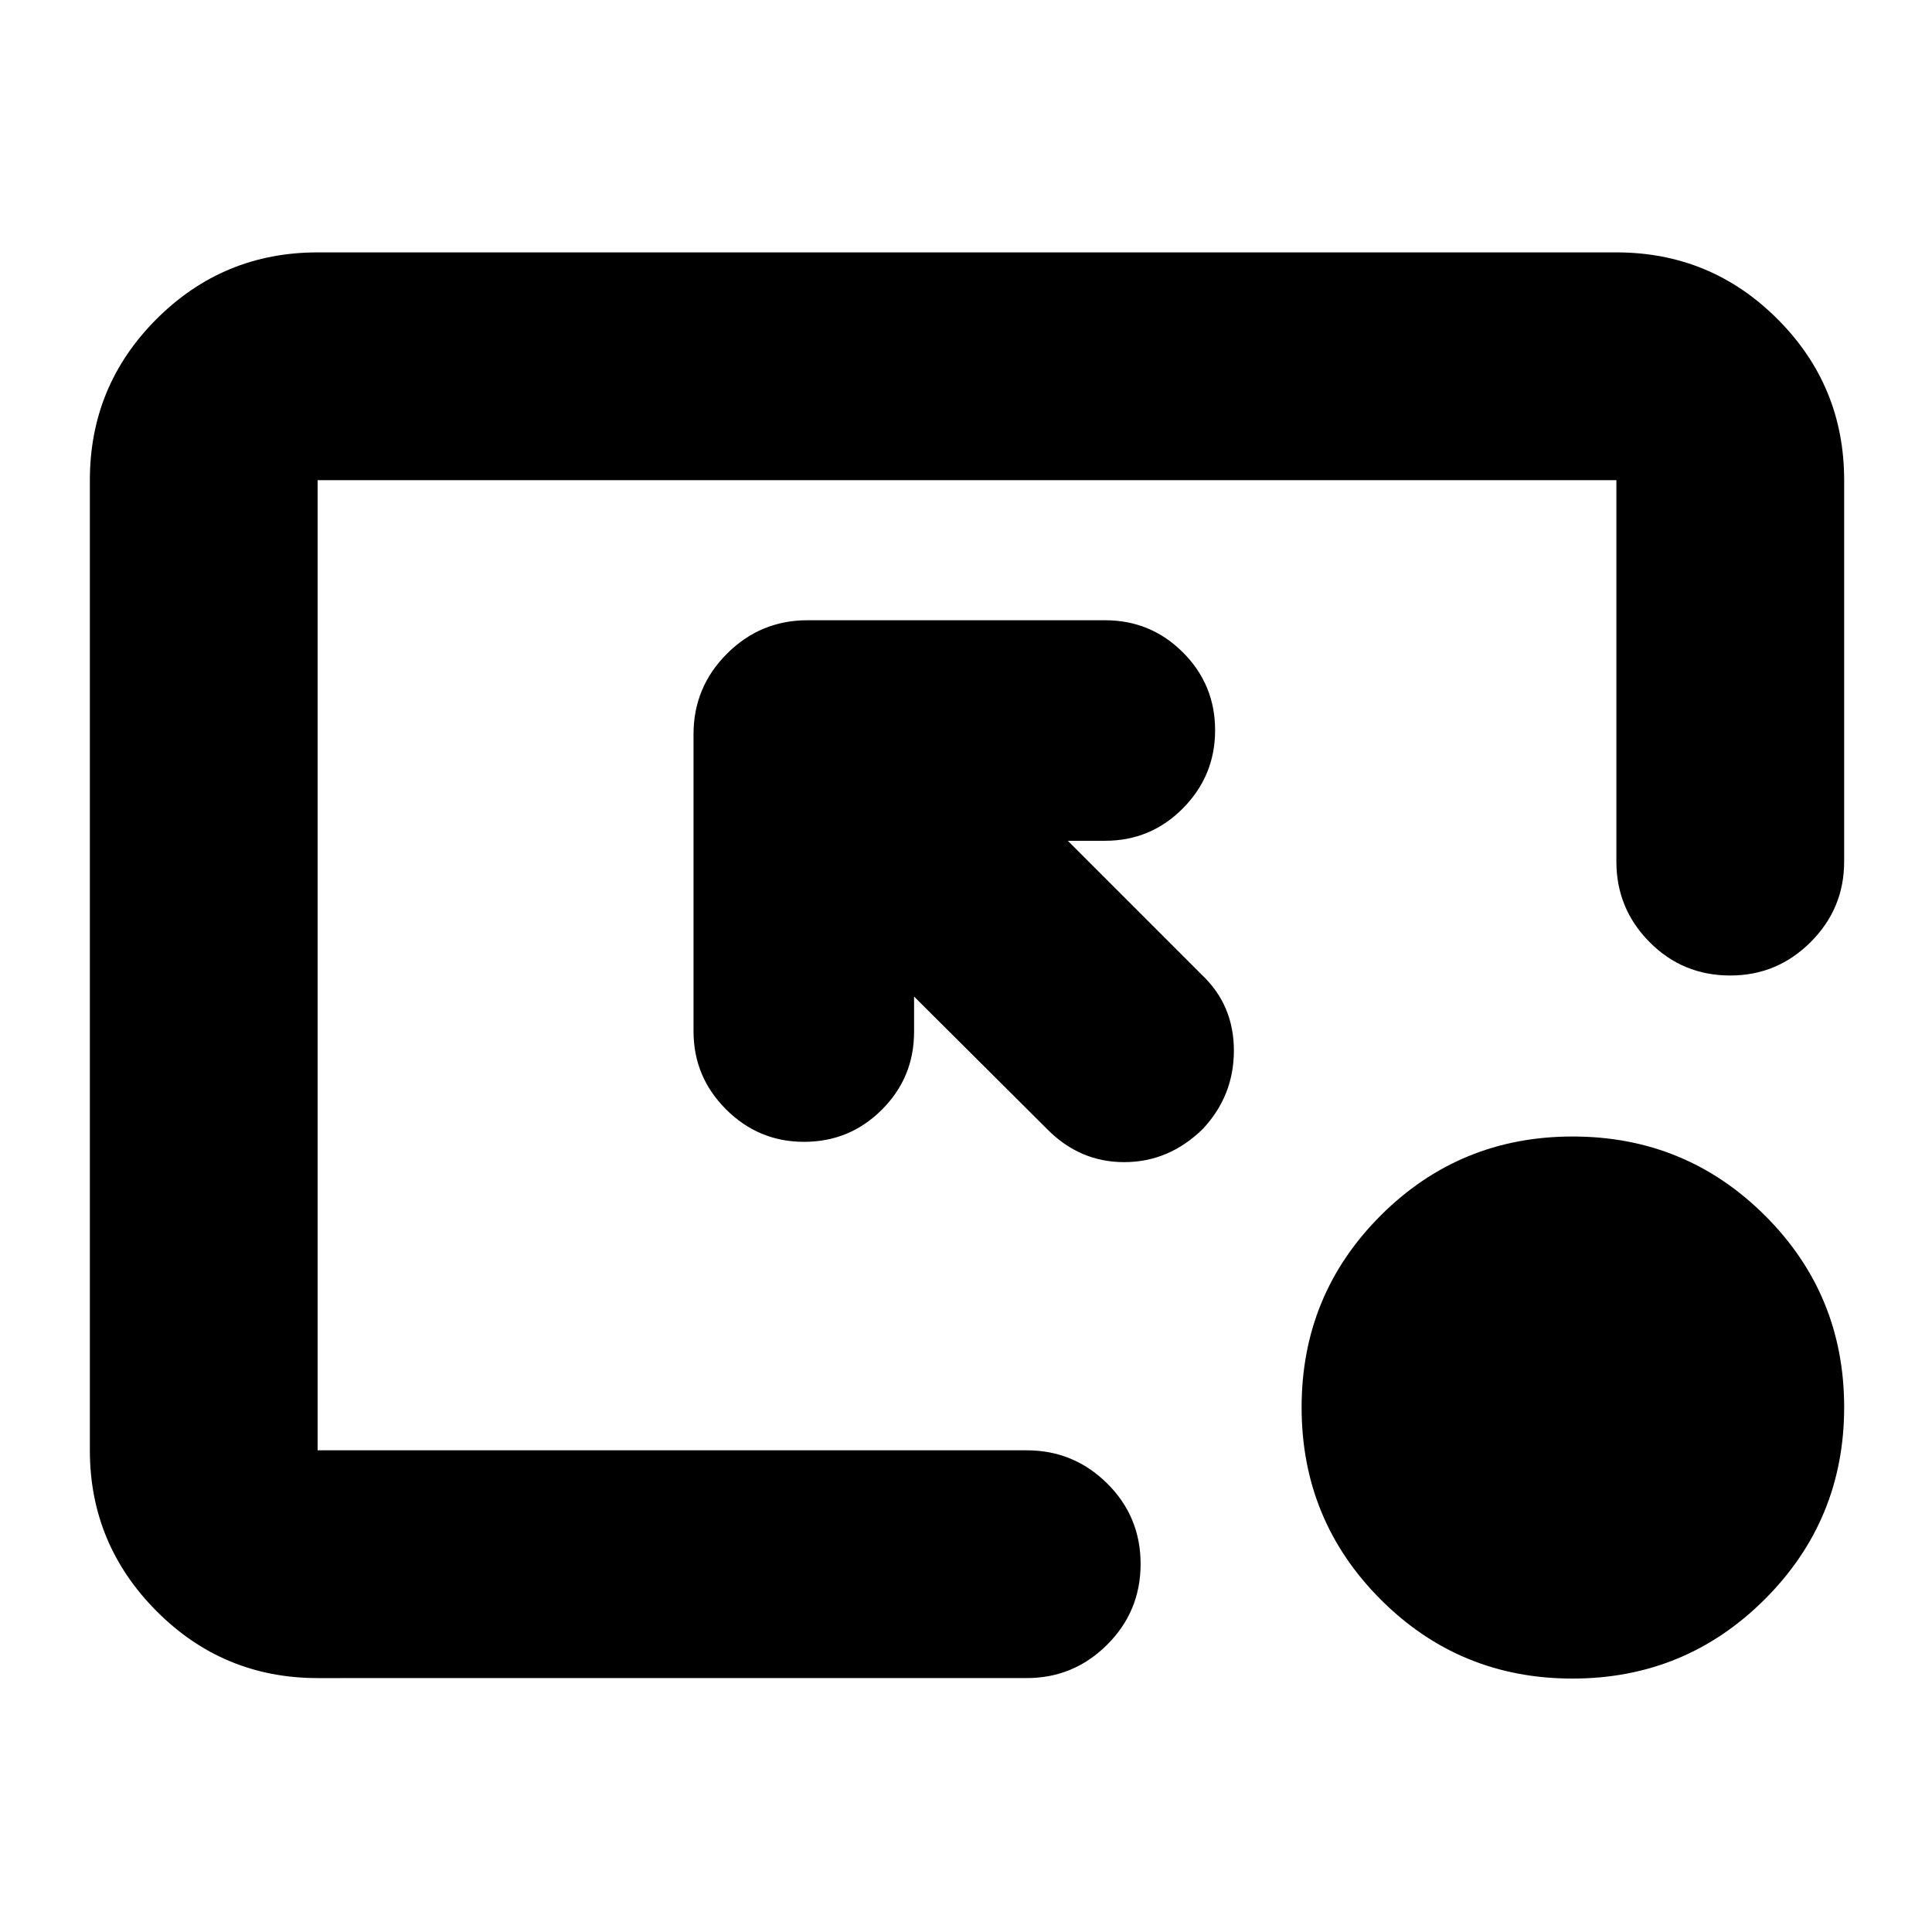 <svg xmlns="http://www.w3.org/2000/svg" height="24" viewBox="0 -960 960 960" width="24"><path d="M157.83-126.17q-46.93 0-80.06-33.29-33.12-33.29-33.12-79.89v-482.06q0-46.93 33.12-80.05 33.13-33.13 80.06-33.13h645.34q46.93 0 80.06 33.13 33.12 33.12 33.12 80.05v189.54q0 23.34-16.63 39.96-16.62 16.63-39.96 16.63-23.67 0-40.13-16.63-16.46-16.62-16.46-39.96v-189.54H157.83v482.06h352.34q23.34 0 39.97 16.46 16.62 16.46 16.62 40.01 0 23.55-16.62 40.13-16.63 16.58-39.97 16.58H157.83Zm372.76-416.05 66.8 66.81q15.72 14.98 15.72 37.44 0 22.47-15.45 38.95-16.86 16.48-39.04 16.48-22.17 0-38.38-16.48l-66.04-65.81v17.53q0 22.71-15.99 38.69-15.98 15.98-38.69 15.98-22.62 0-38.77-16.15-16.14-16.14-16.14-38.76v-147.68q0-23.34 16.62-39.96 16.63-16.62 39.97-16.62h147.91q22.71 0 38.69 15.98 15.98 15.98 15.98 38.69 0 22.62-15.98 38.77-15.98 16.14-38.69 16.14h-18.52Zm250.75 416.29q-56.12 0-95.35-39.35t-39.23-95.4q0-56.05 39.28-95.33 39.29-39.27 95.41-39.27t95.51 39.23q39.39 39.24 39.39 95.29 0 56.05-39.45 95.44-39.44 39.39-95.56 39.39Z"/></svg>